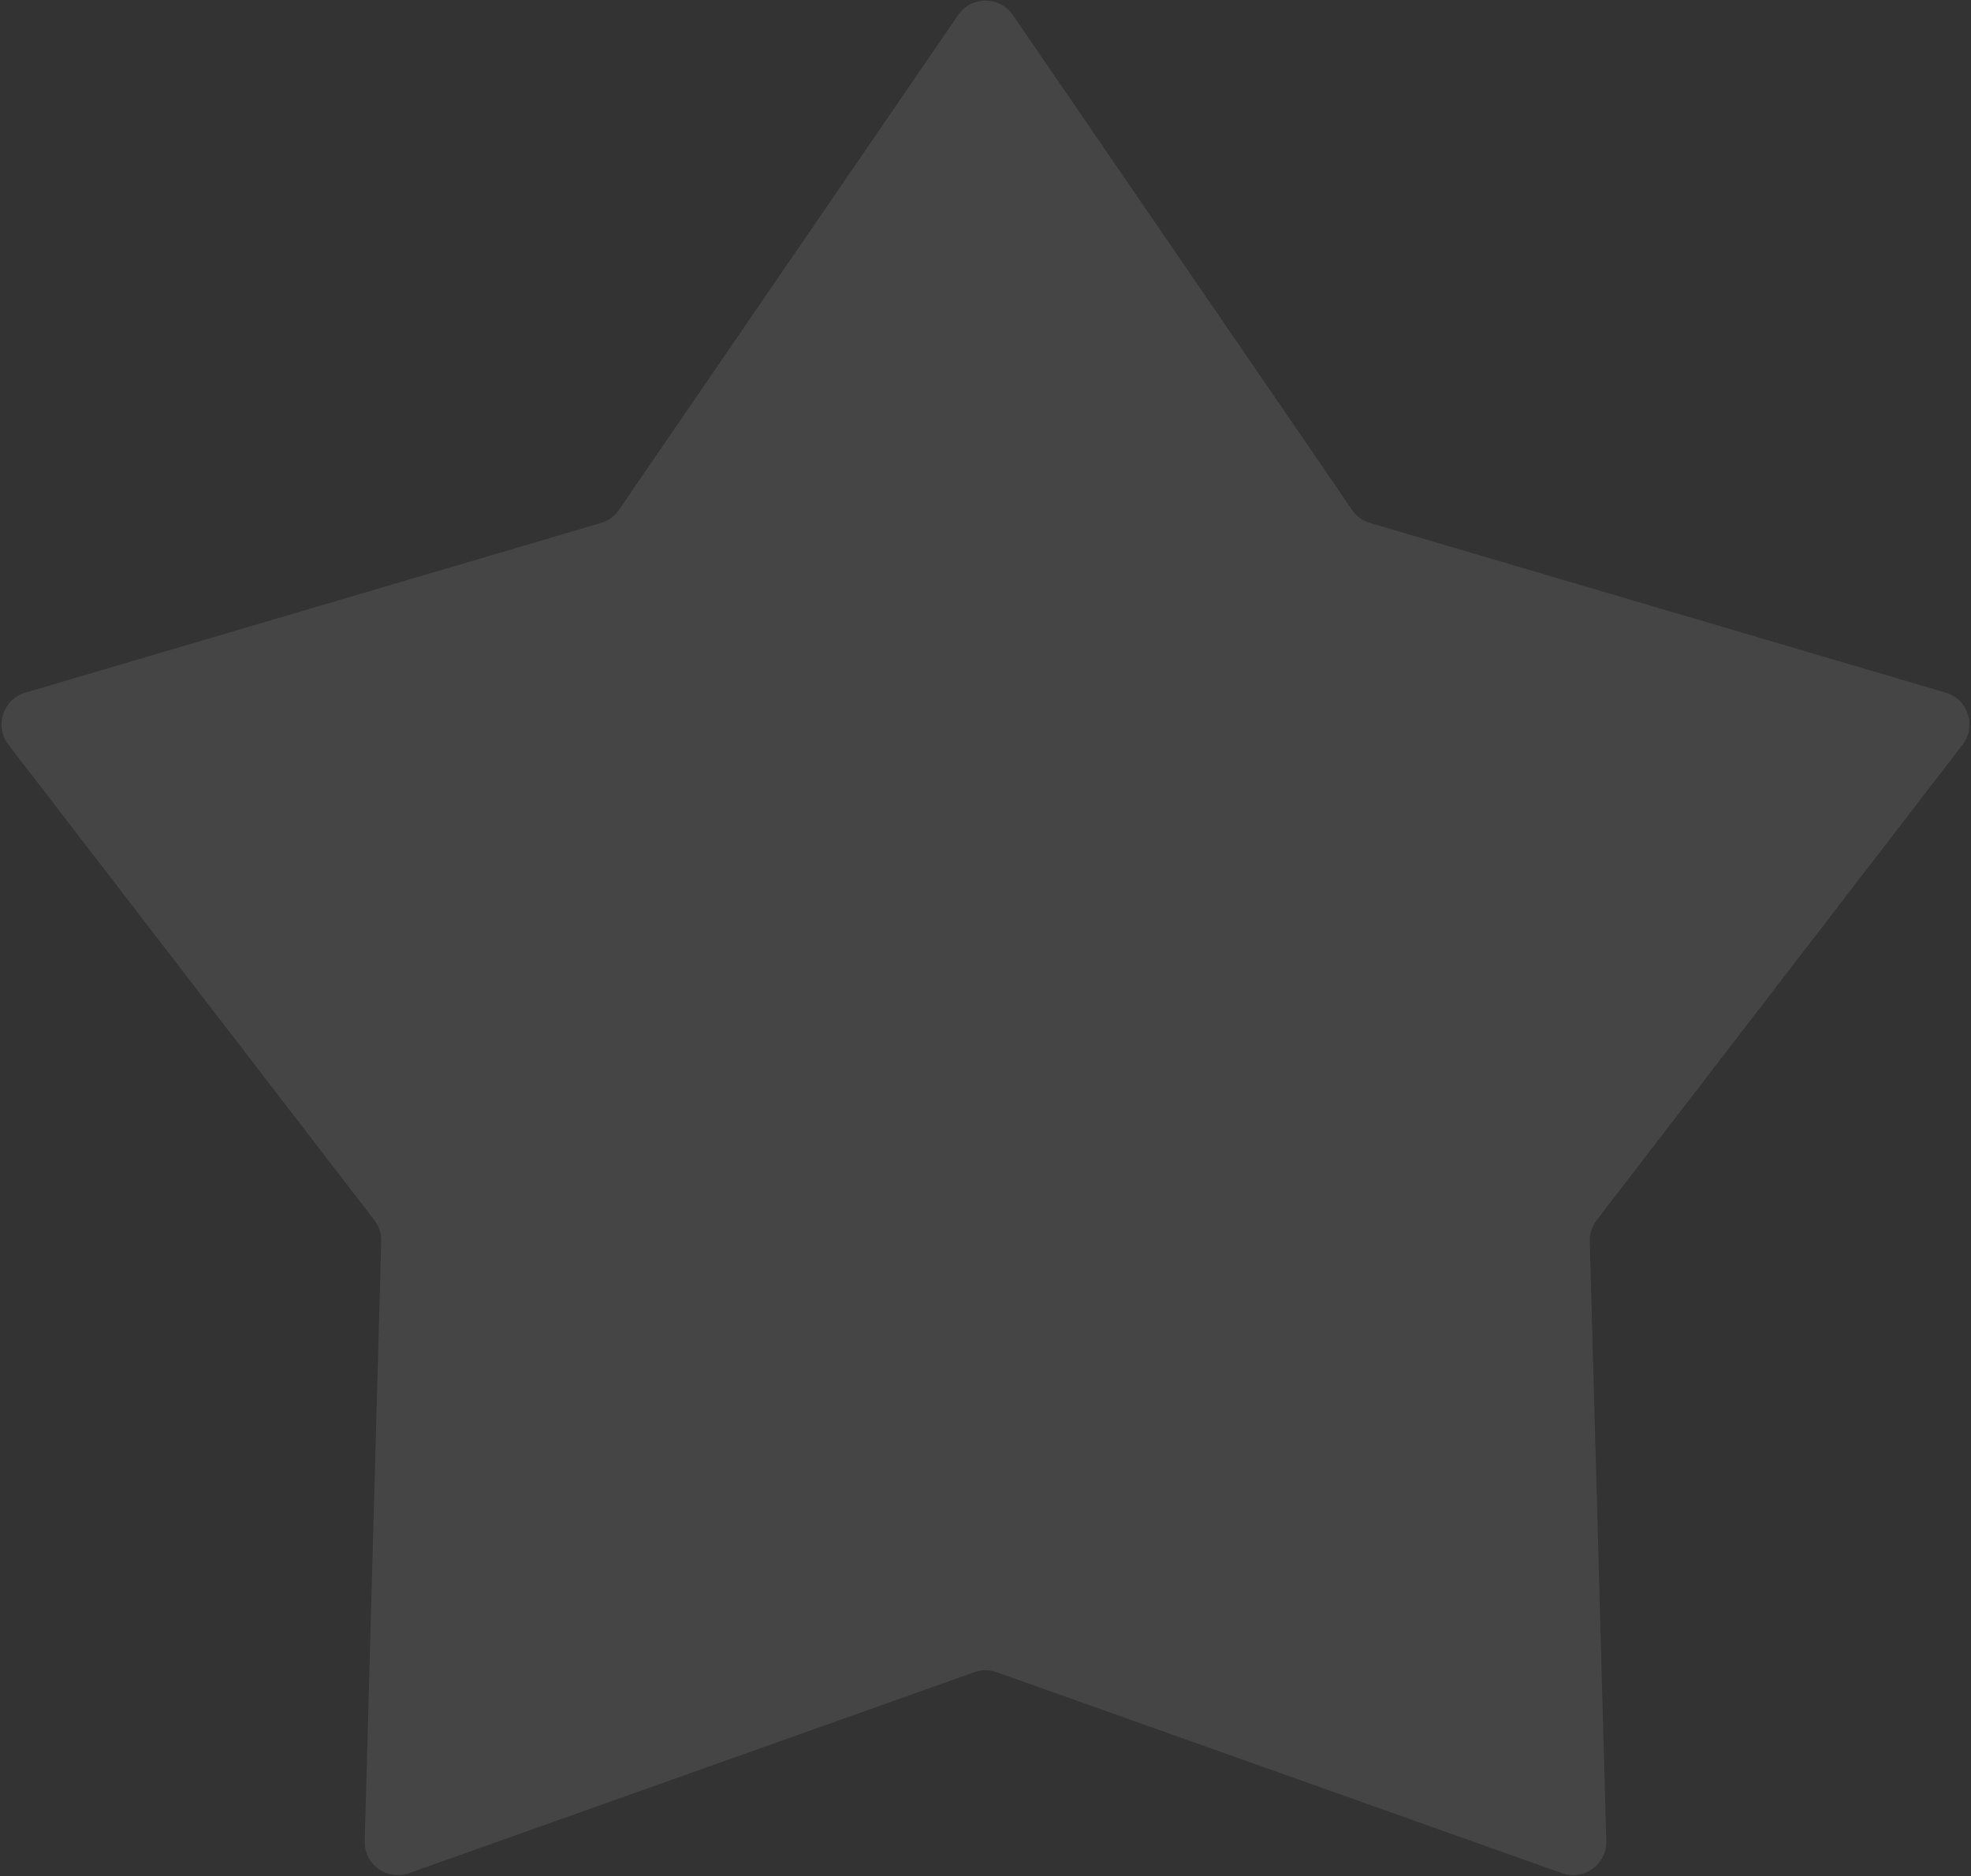 <svg width="1190" height="1133" viewBox="0 0 1190 1133" fill="none" xmlns="http://www.w3.org/2000/svg">
<rect x="0" y="0" width="1190" height="1133" fill="#333333" stroke="none"/>
<path d="M578.503 9.072C586.447 -2.52 603.553 -2.52 611.497 9.072L816.336 307.956C818.937 311.751 822.766 314.533 827.179 315.834L1174.73 418.287C1188.21 422.26 1193.5 438.529 1184.93 449.667L963.972 736.84C961.167 740.486 959.704 744.988 959.831 749.586L969.792 1111.79C970.179 1125.84 956.339 1135.89 943.099 1131.18L601.701 1009.78C597.367 1008.24 592.633 1008.24 588.299 1009.78L246.901 1131.18C233.661 1135.89 219.821 1125.84 220.208 1111.79L230.169 749.586C230.296 744.988 228.833 740.486 226.028 736.84L5.07 449.667C-3.499 438.529 1.787 422.26 15.267 418.287L362.821 315.834C367.234 314.533 371.063 311.751 373.664 307.956L578.503 9.072Z" fill="white" fill-opacity="0.09"/>
</svg>

